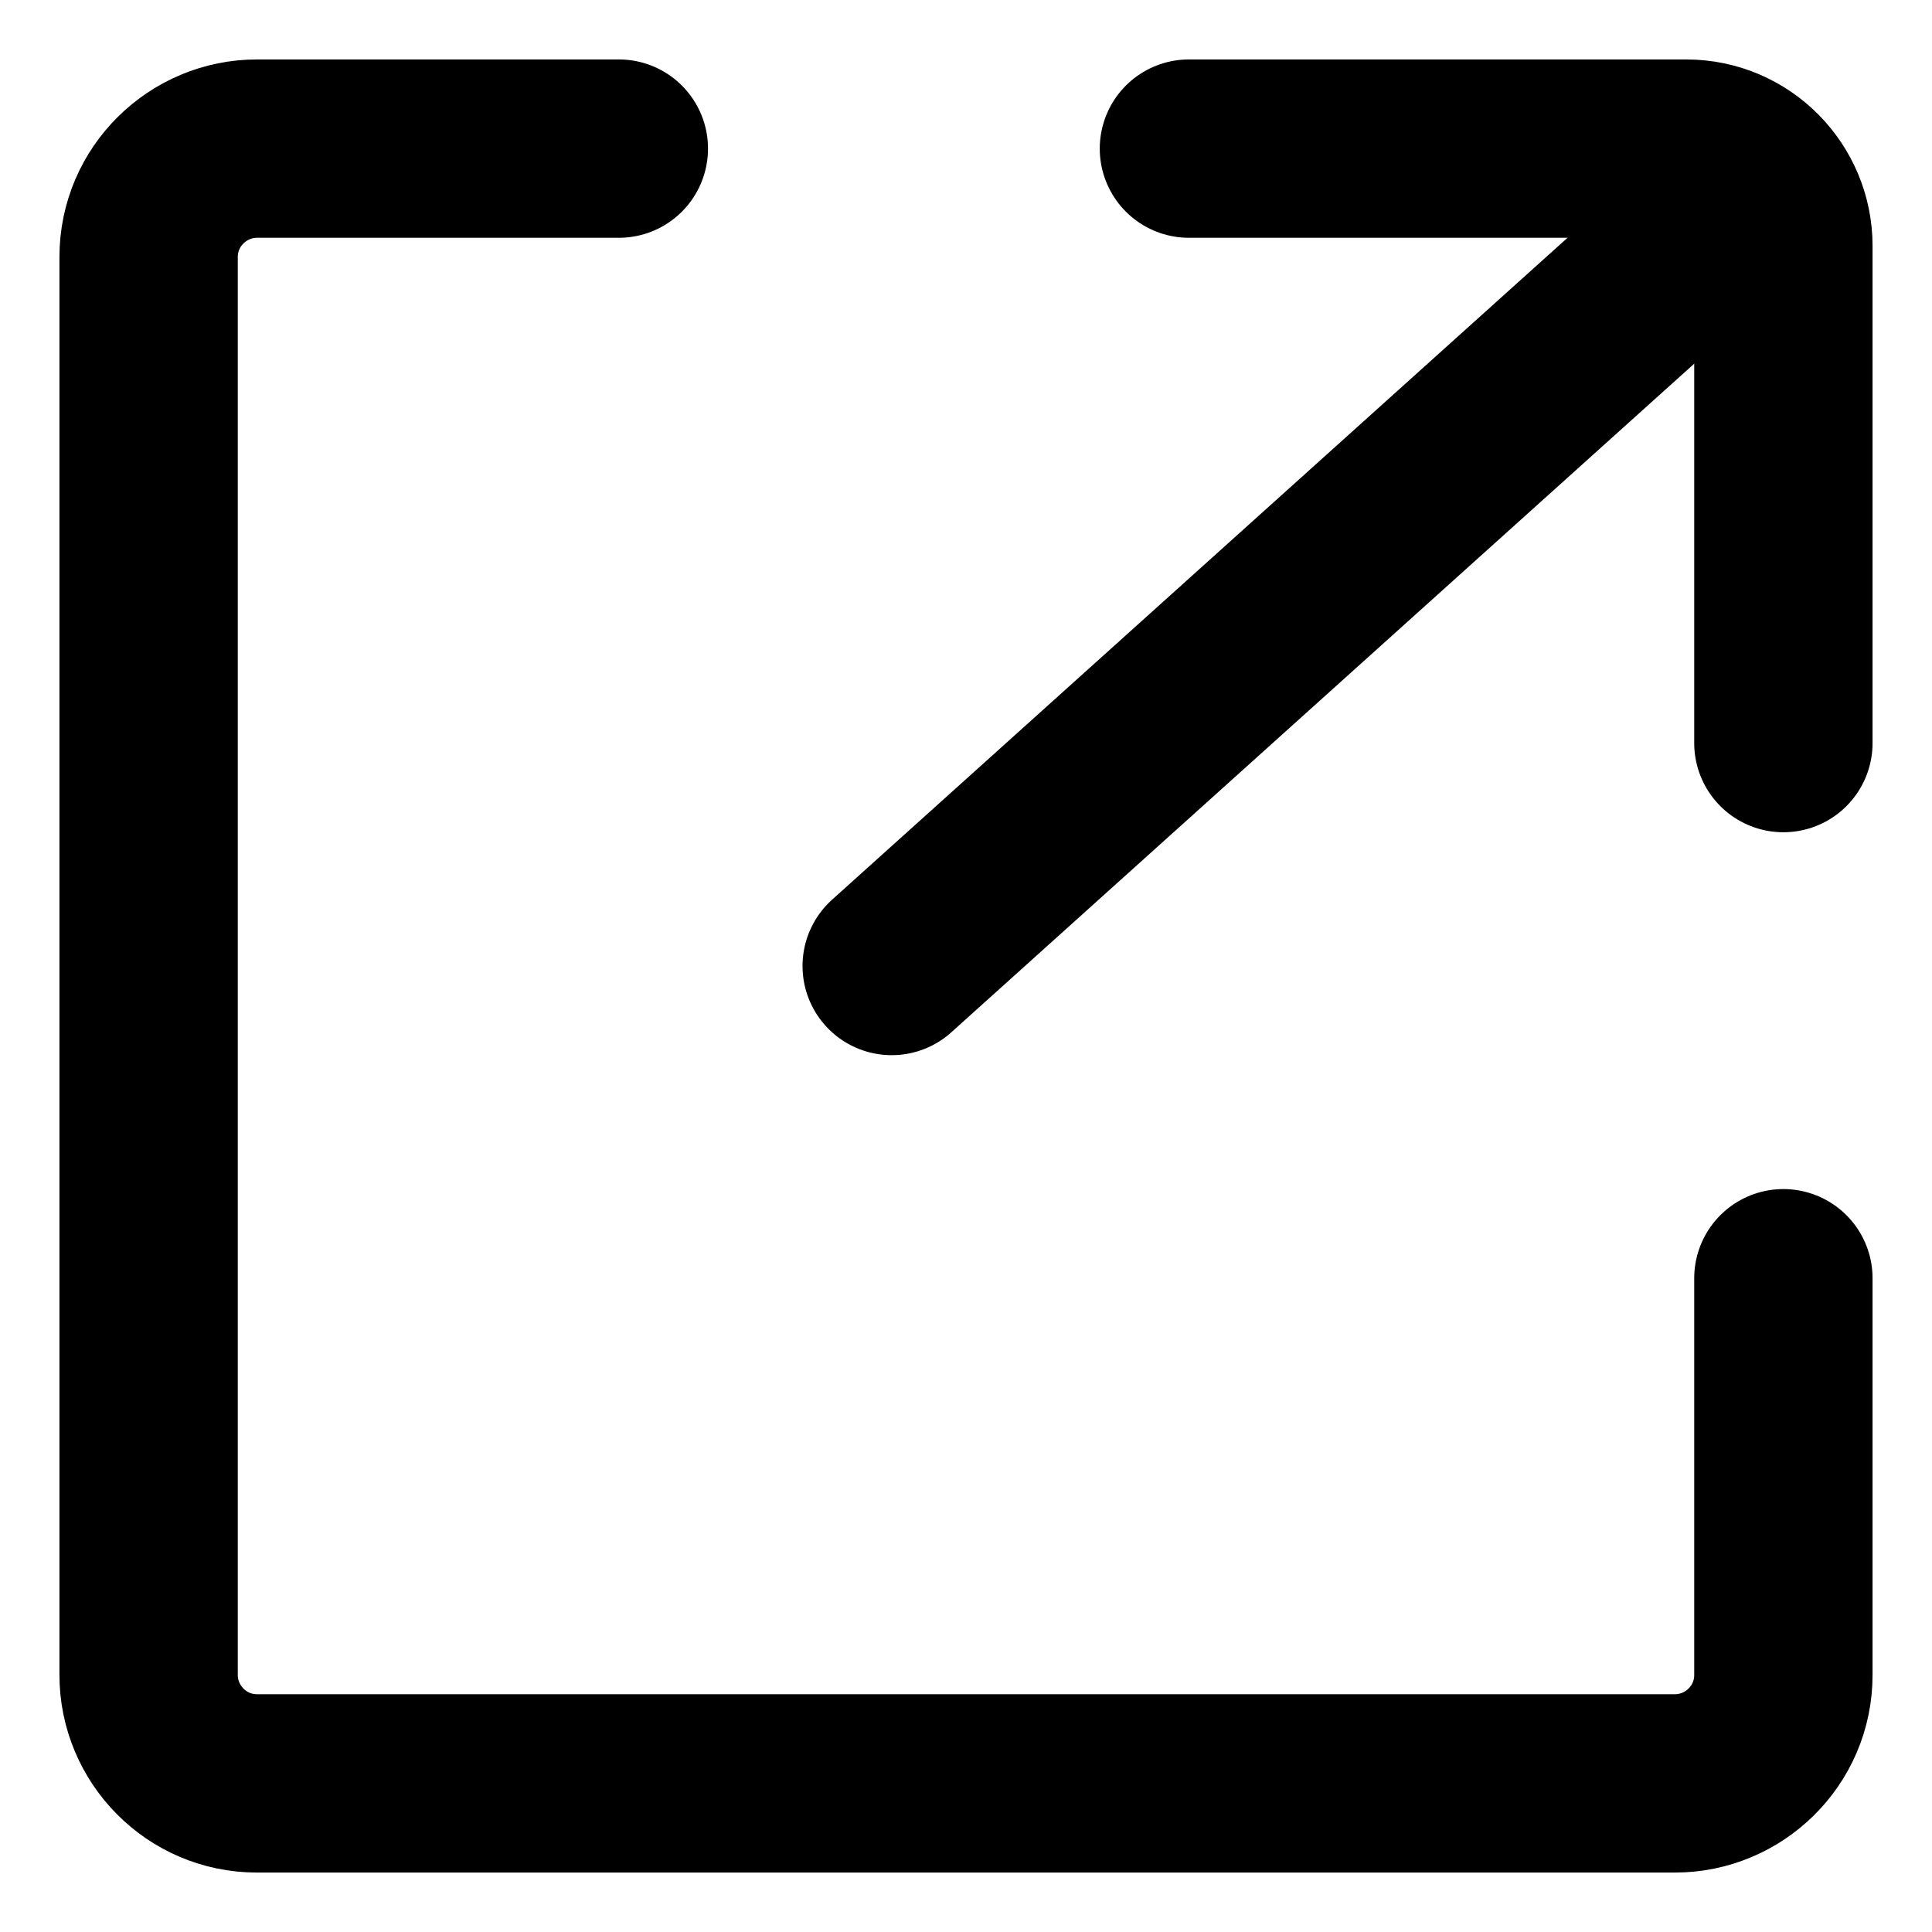 <svg width="13" height="13" viewBox="0 0 13 13" fill="none" xmlns="http://www.w3.org/2000/svg">
<g id="Group 626607">
<path id="Vector" d="M12 8.601V11.271C12 11.679 11.666 12 11.271 12H1.729C1.321 12 1 11.666 1 11.271V1.729C1 1.321 1.334 1 1.729 1H4.164" stroke="black" stroke-width="1.2" stroke-linecap="round" stroke-linejoin="round"/>
<path id="Vector_2" d="M6 6.5L11 2" stroke="black" stroke-width="1.2" stroke-linecap="round" stroke-linejoin="round"/>
<path id="Vector_3" d="M8 1H11.346C11.712 1 12 1.299 12 1.654V5" stroke="black" stroke-width="1.2" stroke-linecap="round" stroke-linejoin="round"/>
</g>
</svg>
